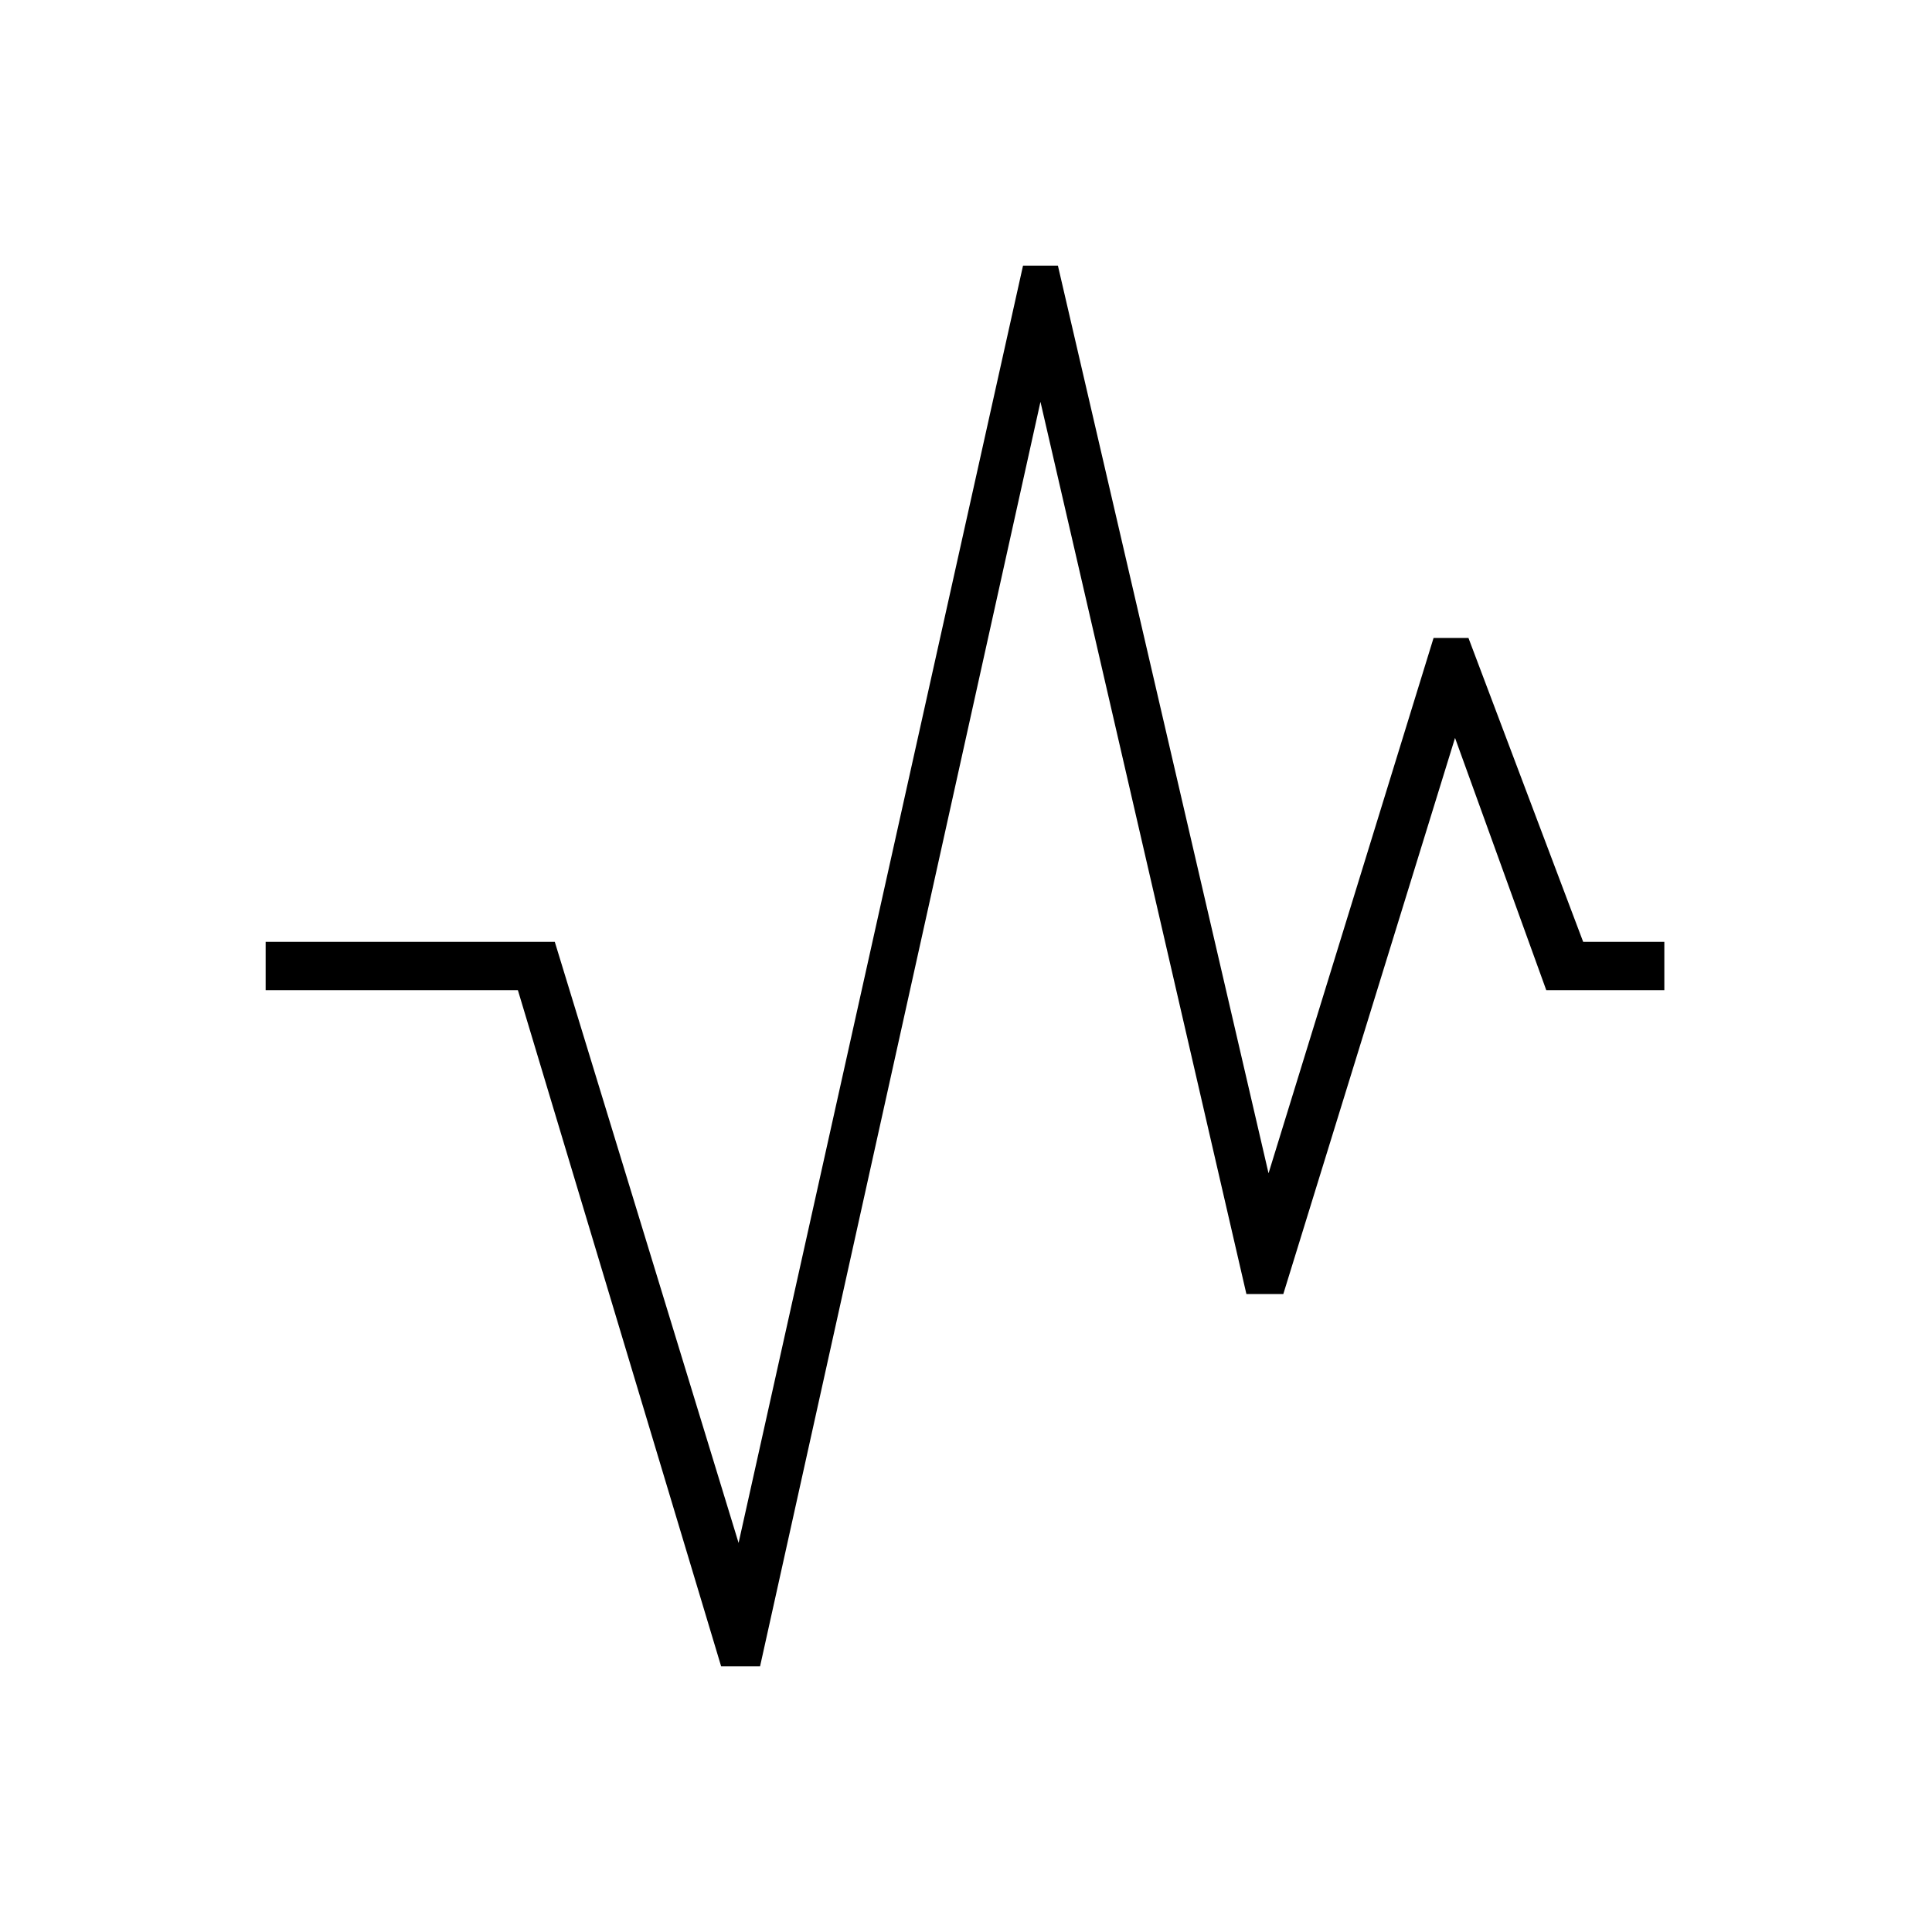 <svg xmlns="http://www.w3.org/2000/svg" height="40" viewBox="0 -960 960 960" width="40"><path d="m358.33-132-101-336H132v-24h143.67L367-193.33 508.33-828h17.34l104.66 451 82-266h17.34l57 151H827v24h-58.67L723-593.33 637.67-317h-18.34L517-760.33 377.67-132h-19.34Z"/></svg>